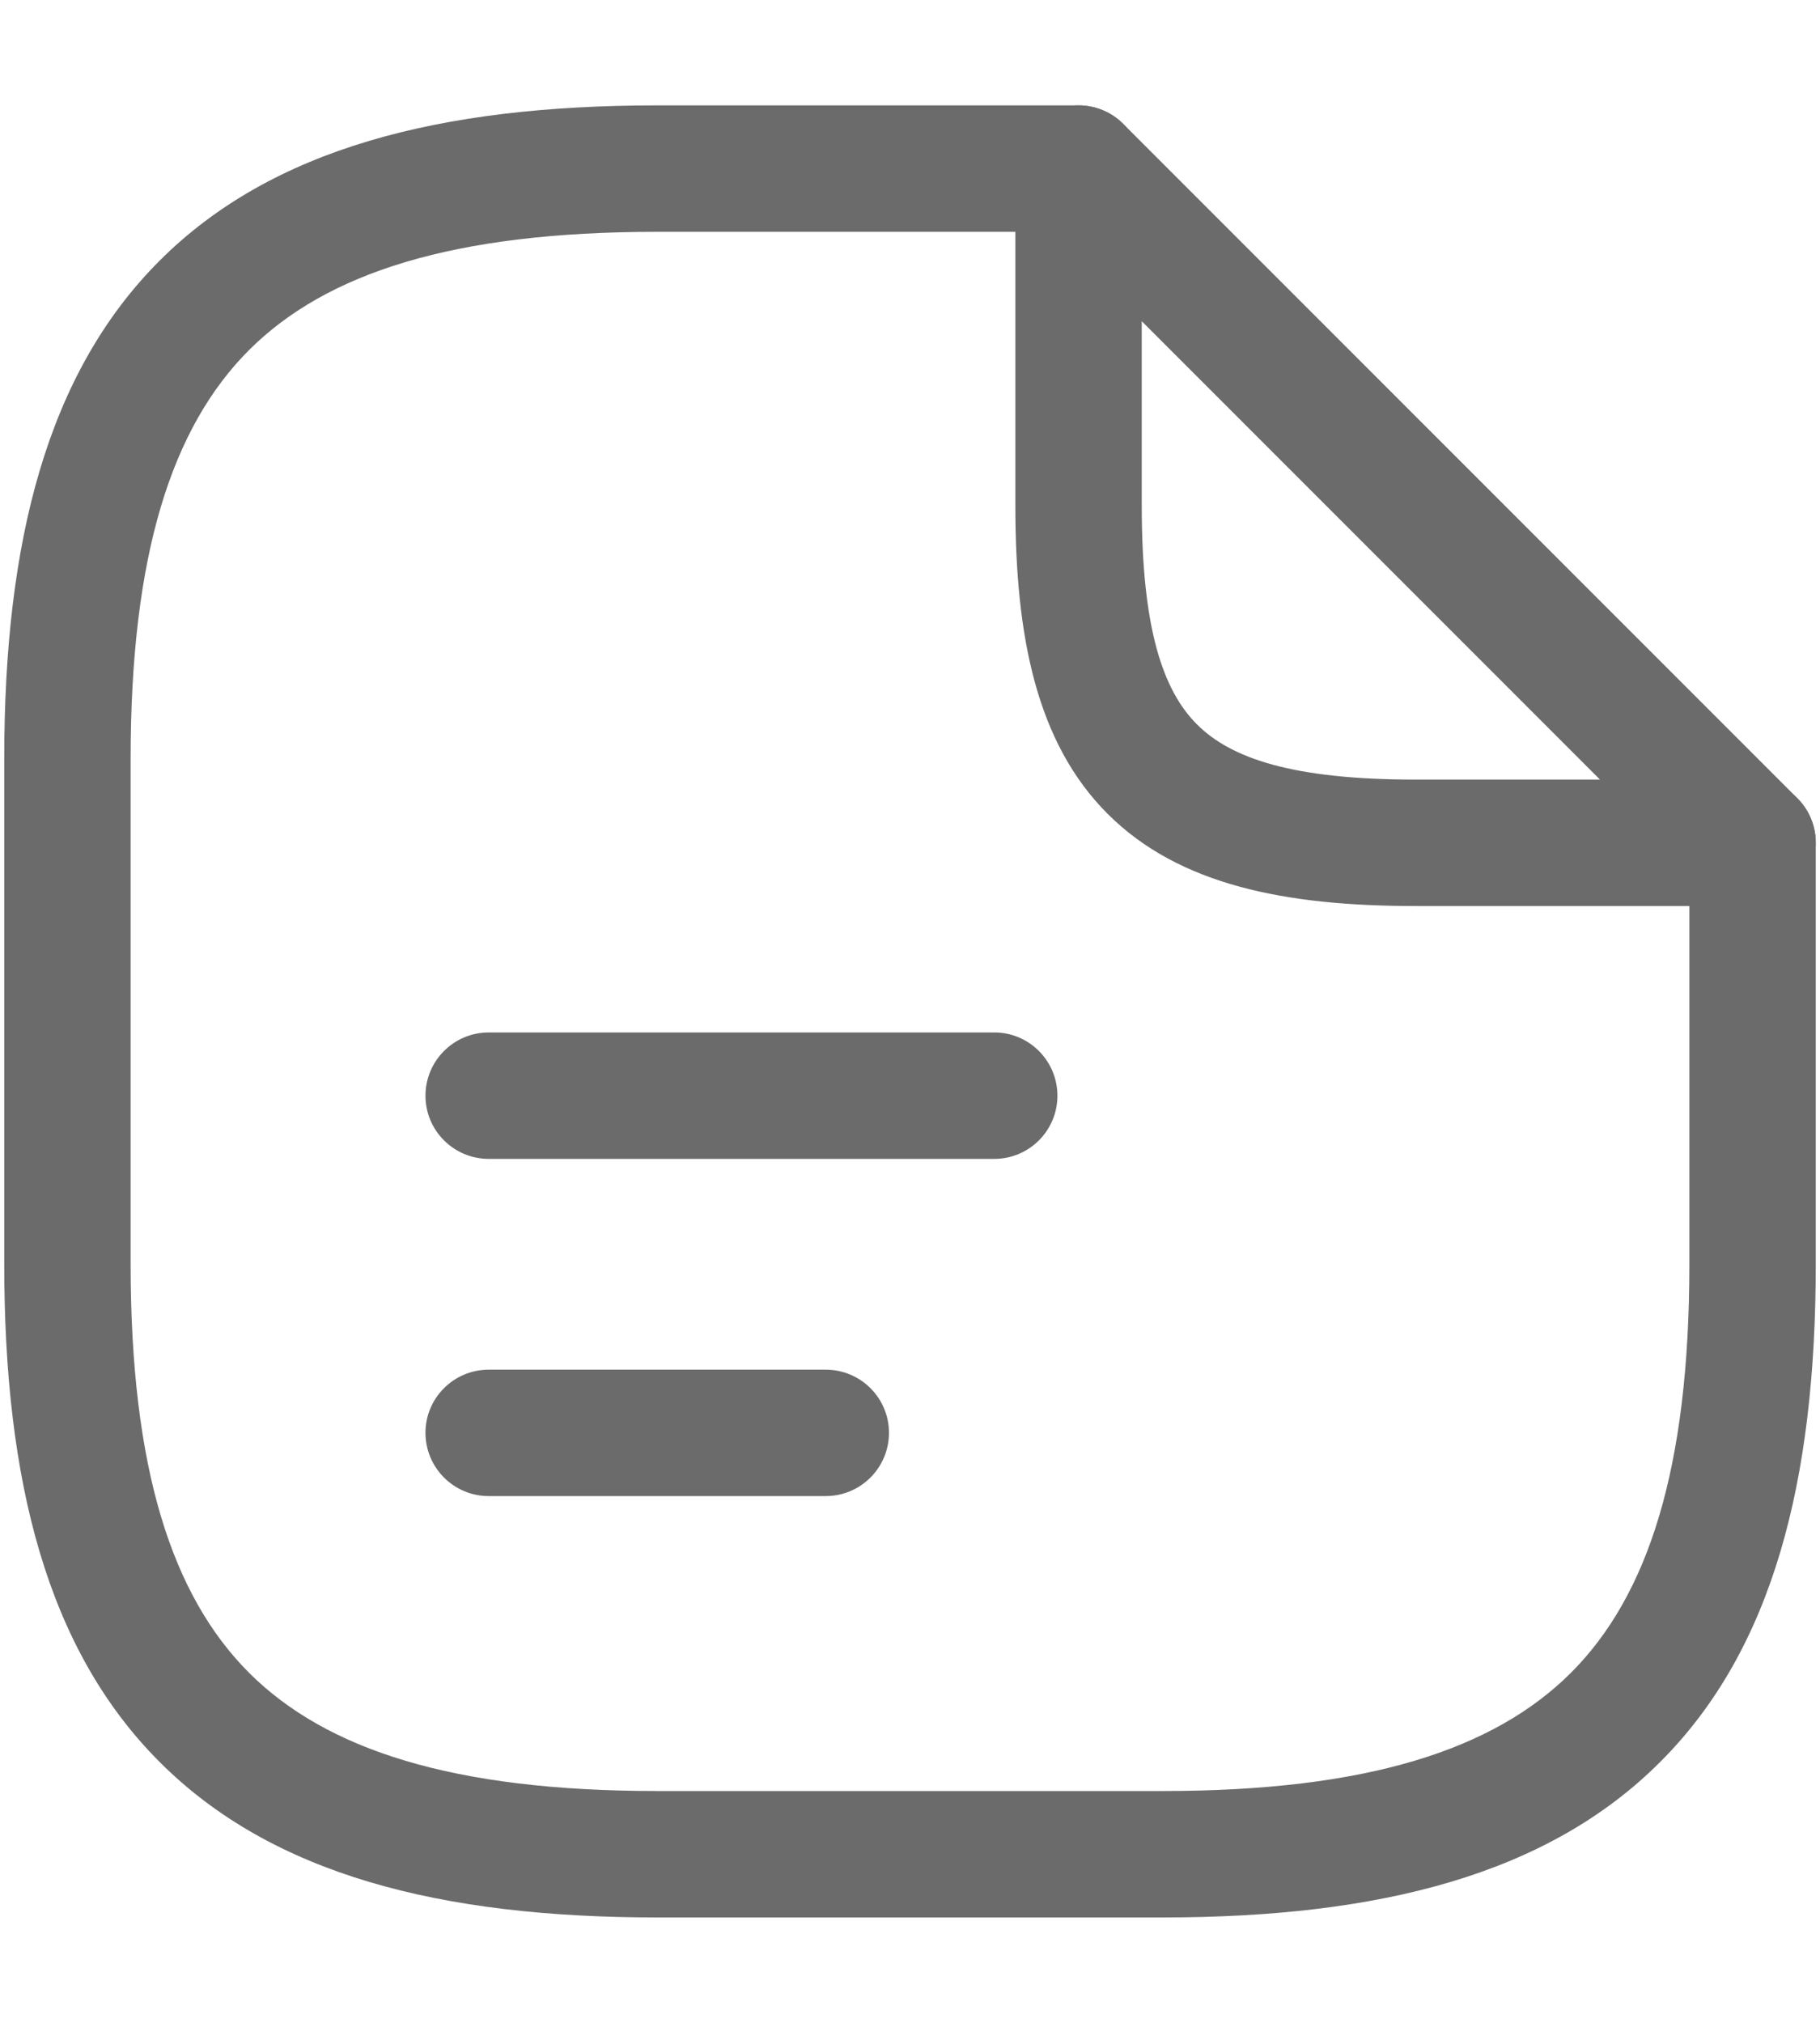 <svg width="9" height="10" viewBox="0 0 9 10" fill="none" xmlns="http://www.w3.org/2000/svg">
<path fill-rule="evenodd" clip-rule="evenodd" d="M1.231 1.731C0.85 2.113 0.646 2.739 0.646 3.75V6.25C0.646 7.261 0.85 7.887 1.231 8.269C1.613 8.65 2.239 8.854 3.25 8.854H5.75C6.761 8.854 7.387 8.65 7.769 8.269C8.15 7.887 8.354 7.261 8.354 6.25V4.167C8.354 3.994 8.494 3.854 8.667 3.854C8.839 3.854 8.979 3.994 8.979 4.167V6.25C8.979 7.322 8.767 8.154 8.21 8.71C7.654 9.267 6.822 9.479 5.75 9.479H3.25C2.177 9.479 1.345 9.267 0.789 8.71C0.233 8.154 0.021 7.322 0.021 6.25V3.75C0.021 2.677 0.233 1.845 0.789 1.289C1.345 0.733 2.177 0.521 3.25 0.521H5.333C5.506 0.521 5.646 0.661 5.646 0.833C5.646 1.006 5.506 1.146 5.333 1.146H3.25C2.239 1.146 1.613 1.35 1.231 1.731Z" fill="#6B6B6B"/>
<path fill-rule="evenodd" clip-rule="evenodd" d="M5.214 0.545C5.33 0.496 5.465 0.523 5.554 0.612L8.888 3.946C8.977 4.035 9.004 4.169 8.955 4.286C8.907 4.403 8.793 4.479 8.667 4.479H7C6.358 4.479 5.83 4.376 5.477 4.023C5.124 3.67 5.021 3.142 5.021 2.5V0.833C5.021 0.707 5.097 0.593 5.214 0.545ZM5.646 1.588V2.5C5.646 3.108 5.751 3.413 5.919 3.581C6.087 3.749 6.392 3.854 7 3.854H7.912L5.646 1.588Z" fill="#6B6B6B"/>
<path fill-rule="evenodd" clip-rule="evenodd" d="M2.104 5.417C2.104 5.244 2.244 5.104 2.417 5.104H4.917C5.089 5.104 5.229 5.244 5.229 5.417C5.229 5.589 5.089 5.729 4.917 5.729H2.417C2.244 5.729 2.104 5.589 2.104 5.417Z" fill="#6B6B6B"/>
<path fill-rule="evenodd" clip-rule="evenodd" d="M2.104 7.083C2.104 6.911 2.244 6.771 2.417 6.771H4.083C4.256 6.771 4.396 6.911 4.396 7.083C4.396 7.256 4.256 7.396 4.083 7.396H2.417C2.244 7.396 2.104 7.256 2.104 7.083Z" fill="#6B6B6B"/>
</svg>
